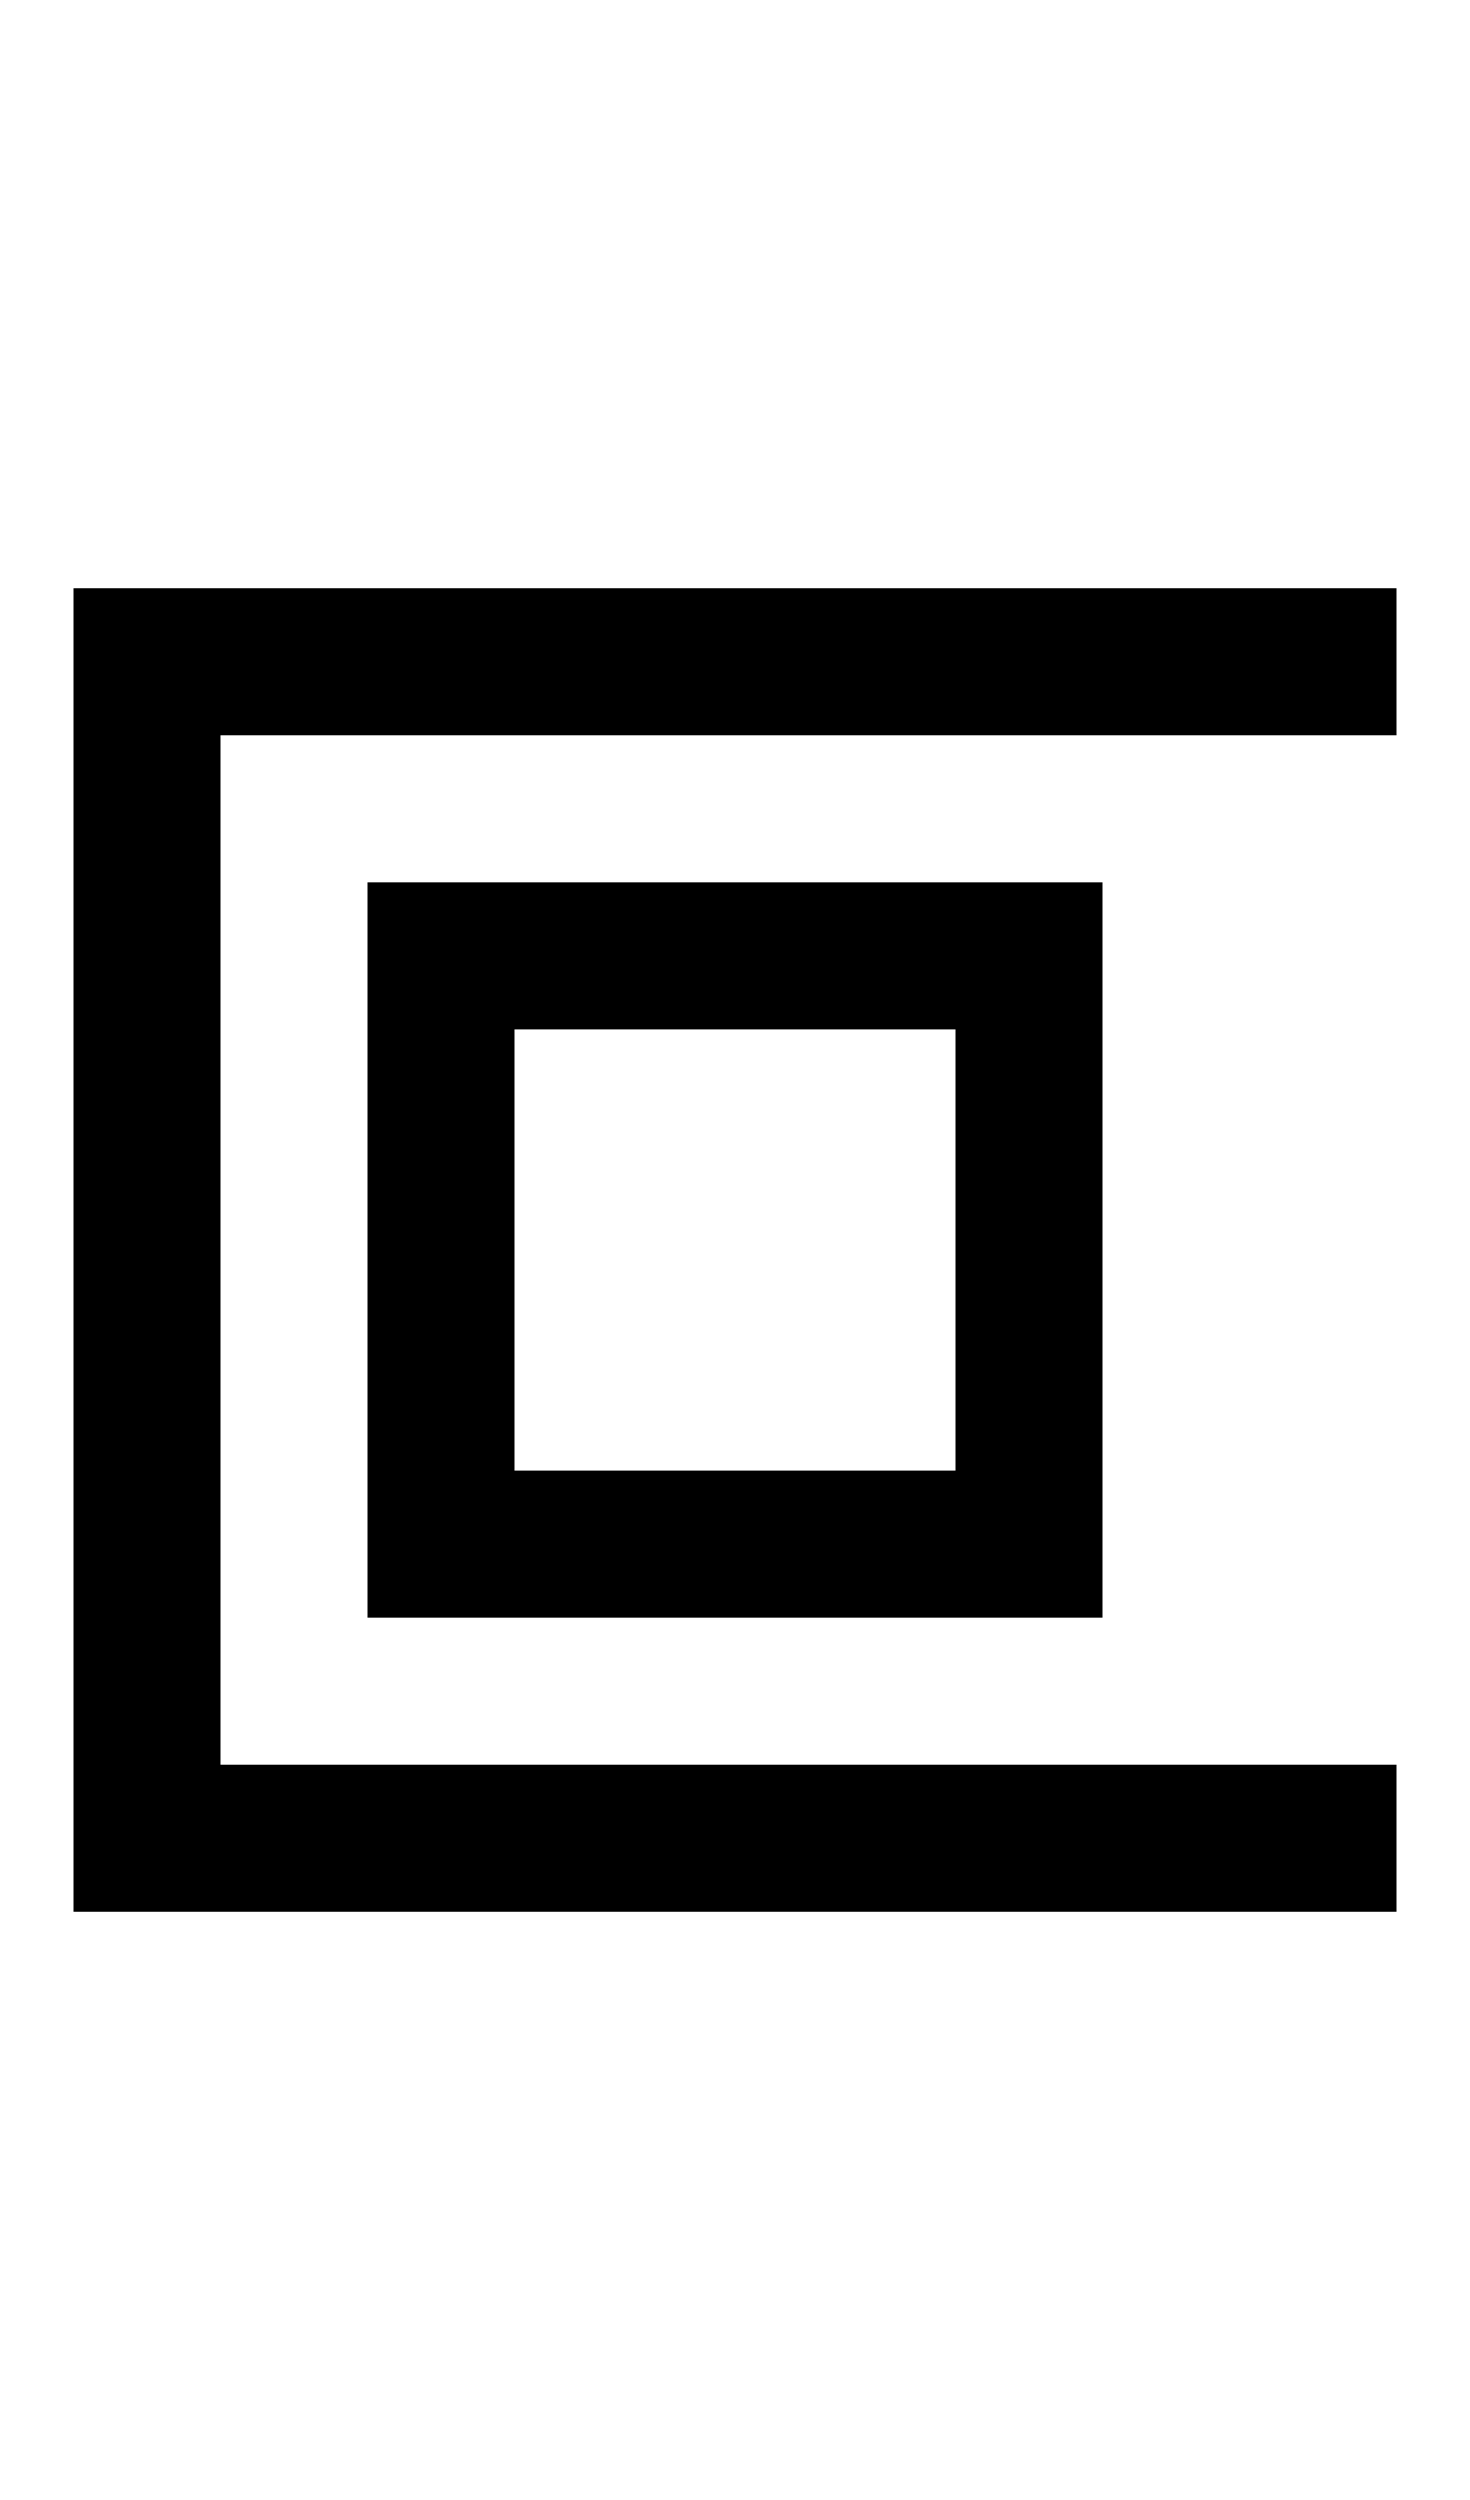 <svg width="500" height="850" xmlns="http://www.w3.org/2000/svg">
    <path d="M 25 200 L 25 250 L 25 600 L 25 650 L 75 650 L 475 650 L 475 600 L 75 600 L 75 250 L 475 250 L 475 200 L 75 200 L 25 200 z "/>
    <path d="M 125 300 L 125 350 L 125 550 L 175 550 L 375 550 L 375 500 L 375 350 L 375 300 L 325 300 L 175 300 L 125 300 z M 175 350 L 325 350 L 325 500 L 175 500 L 175 350 z "/>
</svg>